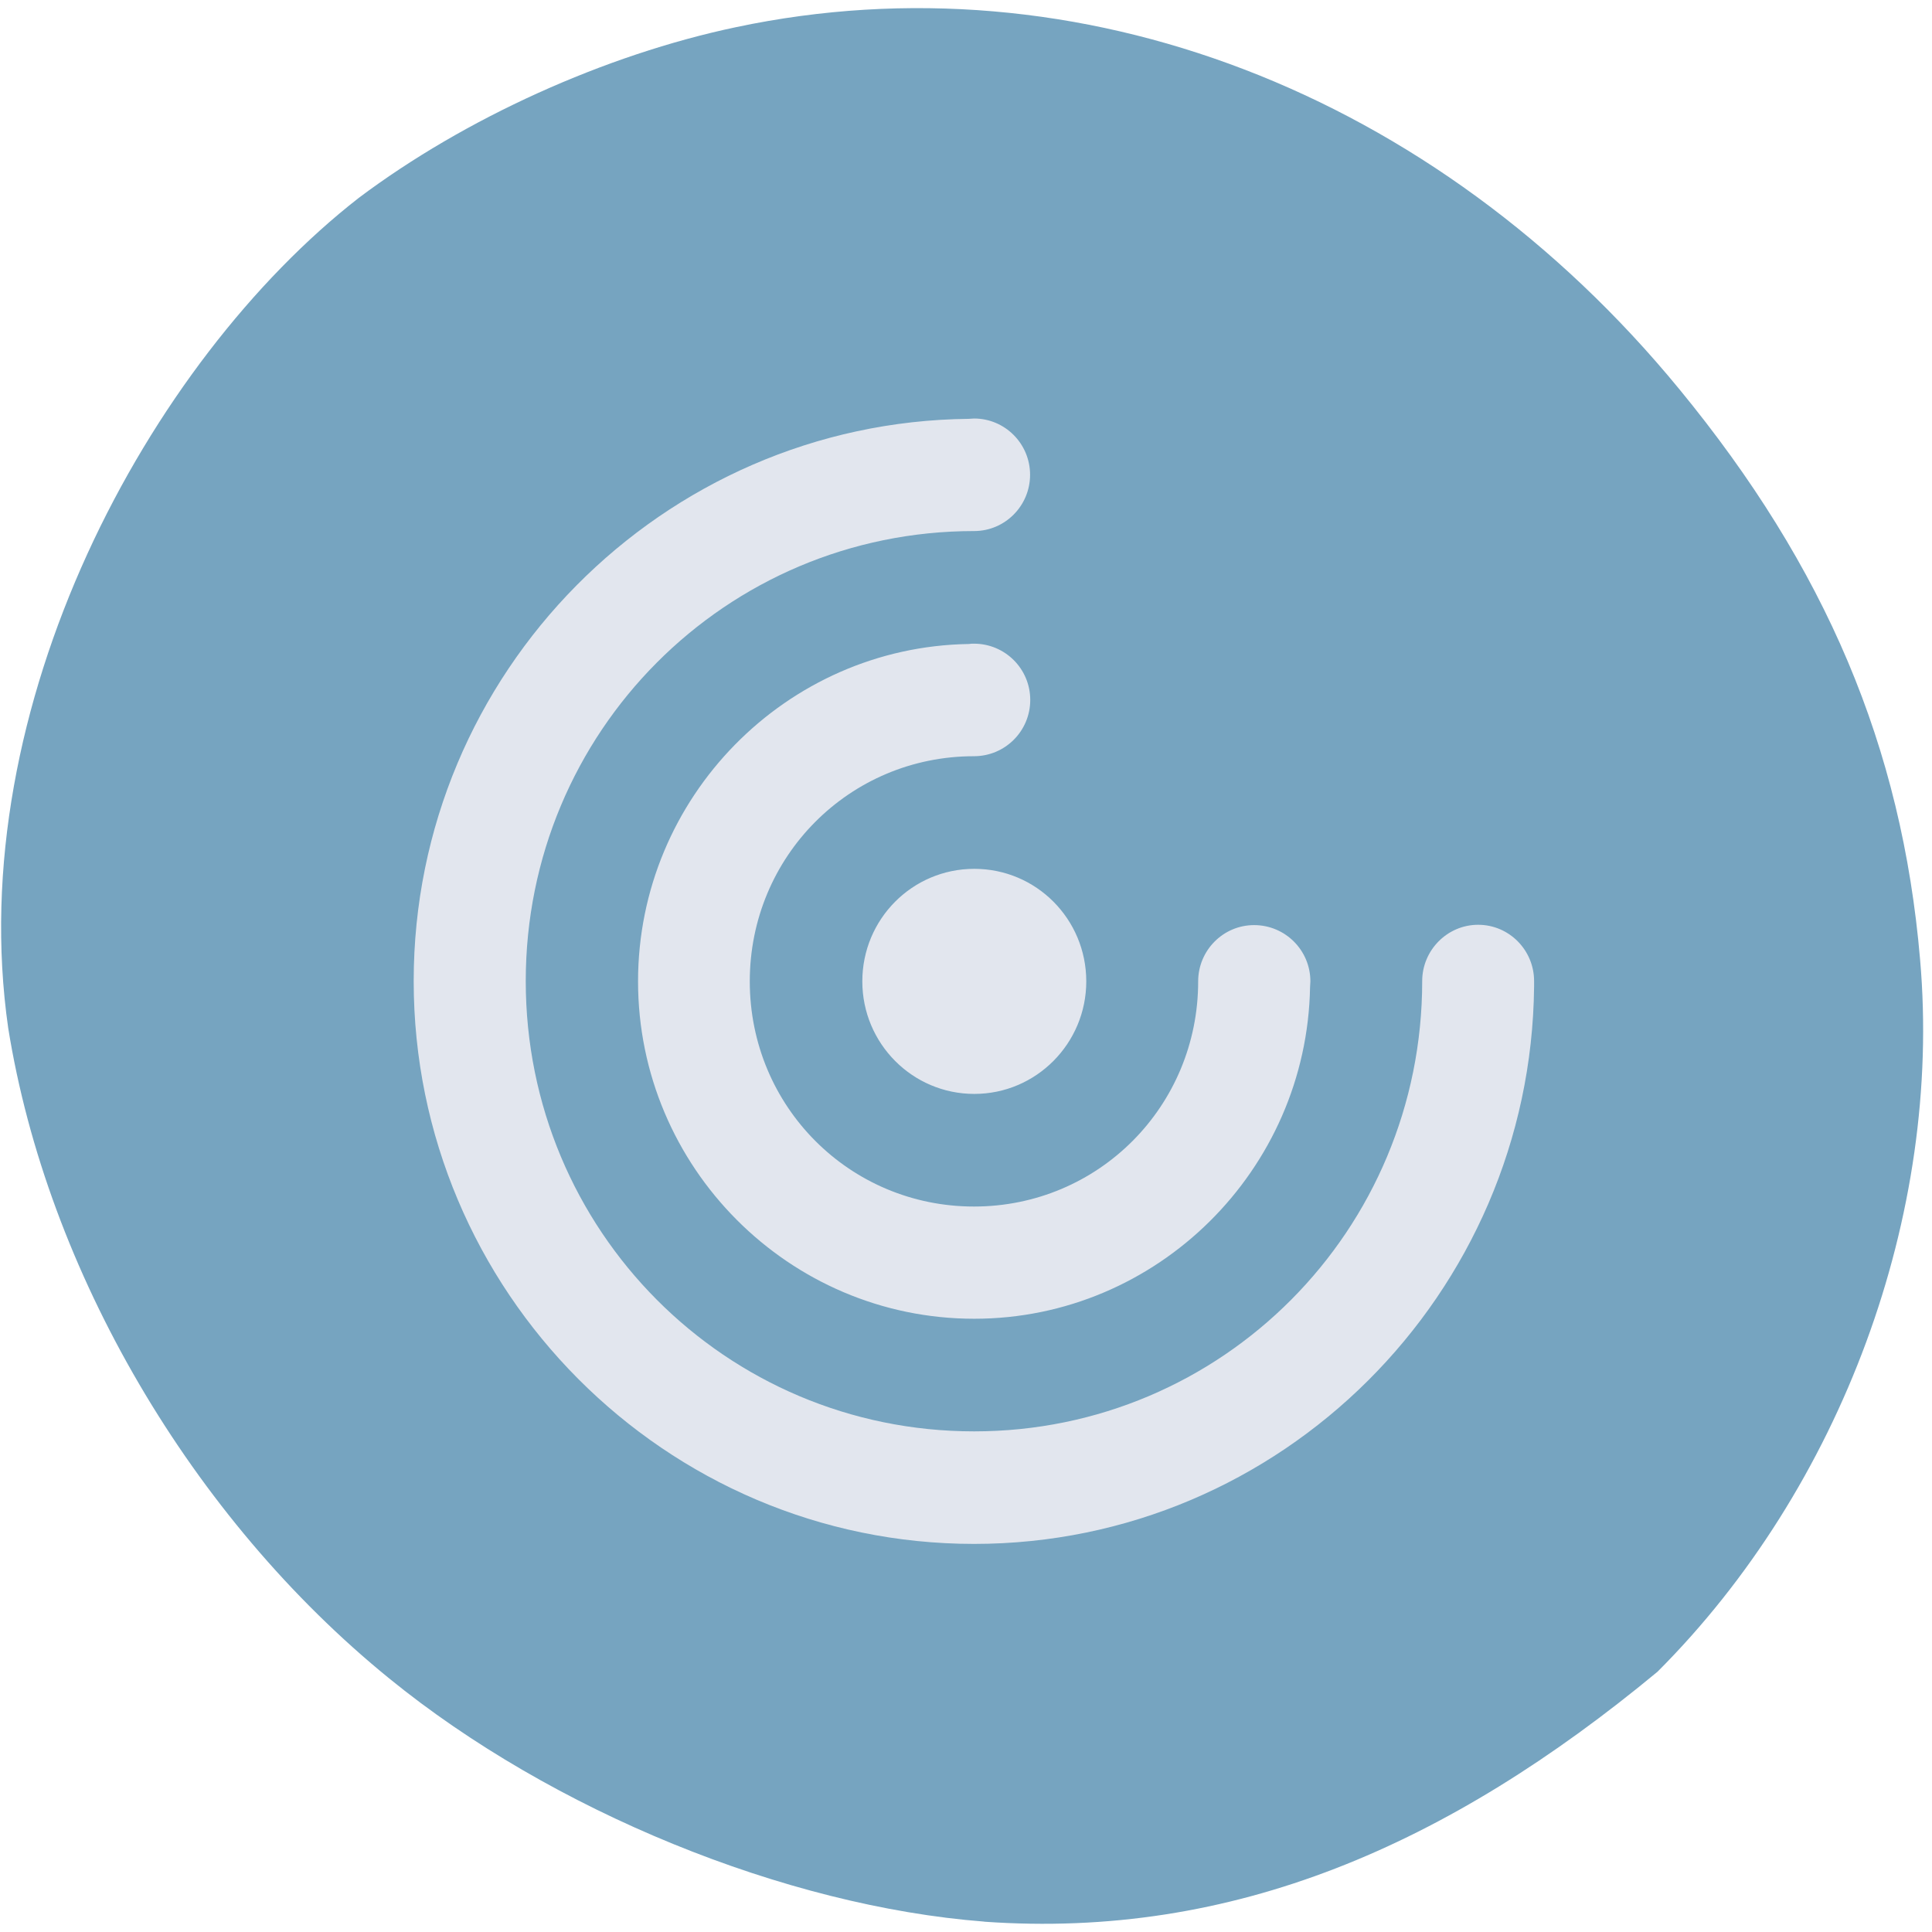 <svg xmlns="http://www.w3.org/2000/svg" viewBox="0 0 24 24"><path d="m 12.227 23.871 c -2.473 -0.191 -5.371 -1.375 -7.391 -3.02 c -2.457 -1.996 -4.25 -5.063 -4.734 -8.08 c -0.574 -3.988 1.742 -8.277 4.355 -10.313 c 1.316 -0.988 3.055 -1.777 4.688 -2.121 c 4.246 -0.898 8.68 0.801 11.715 4.496 c 1.82 2.215 2.766 4.445 2.992 7.086 c 0.277 3.168 -0.977 6.563 -3.262 8.848 c -2.602 2.156 -5.273 3.324 -8.363 3.105" fill="#76a4c0"/><path d="m 12.1 5.199 c -0.023 0 -0.043 0.004 -0.066 0.004 c -3.805 0.039 -6.895 3.156 -6.895 6.984 c 0 3.852 3.125 6.992 6.961 6.992 c 3.813 0 6.918 -3.102 6.957 -6.922 c 0 -0.023 0 -0.047 0 -0.07 c 0 -0.383 -0.309 -0.699 -0.695 -0.699 c -0.383 0 -0.695 0.316 -0.695 0.699 c 0 3.098 -2.484 5.594 -5.566 5.594 c -3.086 0 -5.57 -2.496 -5.57 -5.594 c 0 -3.094 2.484 -5.59 5.57 -5.59 c 0.383 0 0.695 -0.313 0.695 -0.699 c 0 -0.387 -0.313 -0.699 -0.695 -0.699 m 0 2.797 c -0.023 0 -0.043 0 -0.066 0.004 c -2.27 0.035 -4.109 1.906 -4.109 4.191 c 0 2.309 1.875 4.191 4.176 4.191 c 2.273 0 4.133 -1.848 4.172 -4.121 c 0 -0.023 0.004 -0.047 0.004 -0.07 c 0 -0.387 -0.313 -0.699 -0.699 -0.699 c -0.383 0 -0.695 0.313 -0.695 0.699 c 0 1.551 -1.238 2.797 -2.785 2.797 c -1.543 0 -2.785 -1.242 -2.785 -2.797 c 0 -1.551 1.238 -2.797 2.785 -2.797 c 0.387 0 0.699 -0.313 0.699 -0.699 c 0 -0.387 -0.313 -0.699 -0.699 -0.699 m 0.004 2.797 c -0.77 0 -1.391 0.625 -1.391 1.398 c 0 0.77 0.621 1.398 1.391 1.398 c 0.77 0 1.391 -0.629 1.391 -1.398 c 0 -0.773 -0.621 -1.398 -1.391 -1.398" fill="#e2e6ee"/></svg>